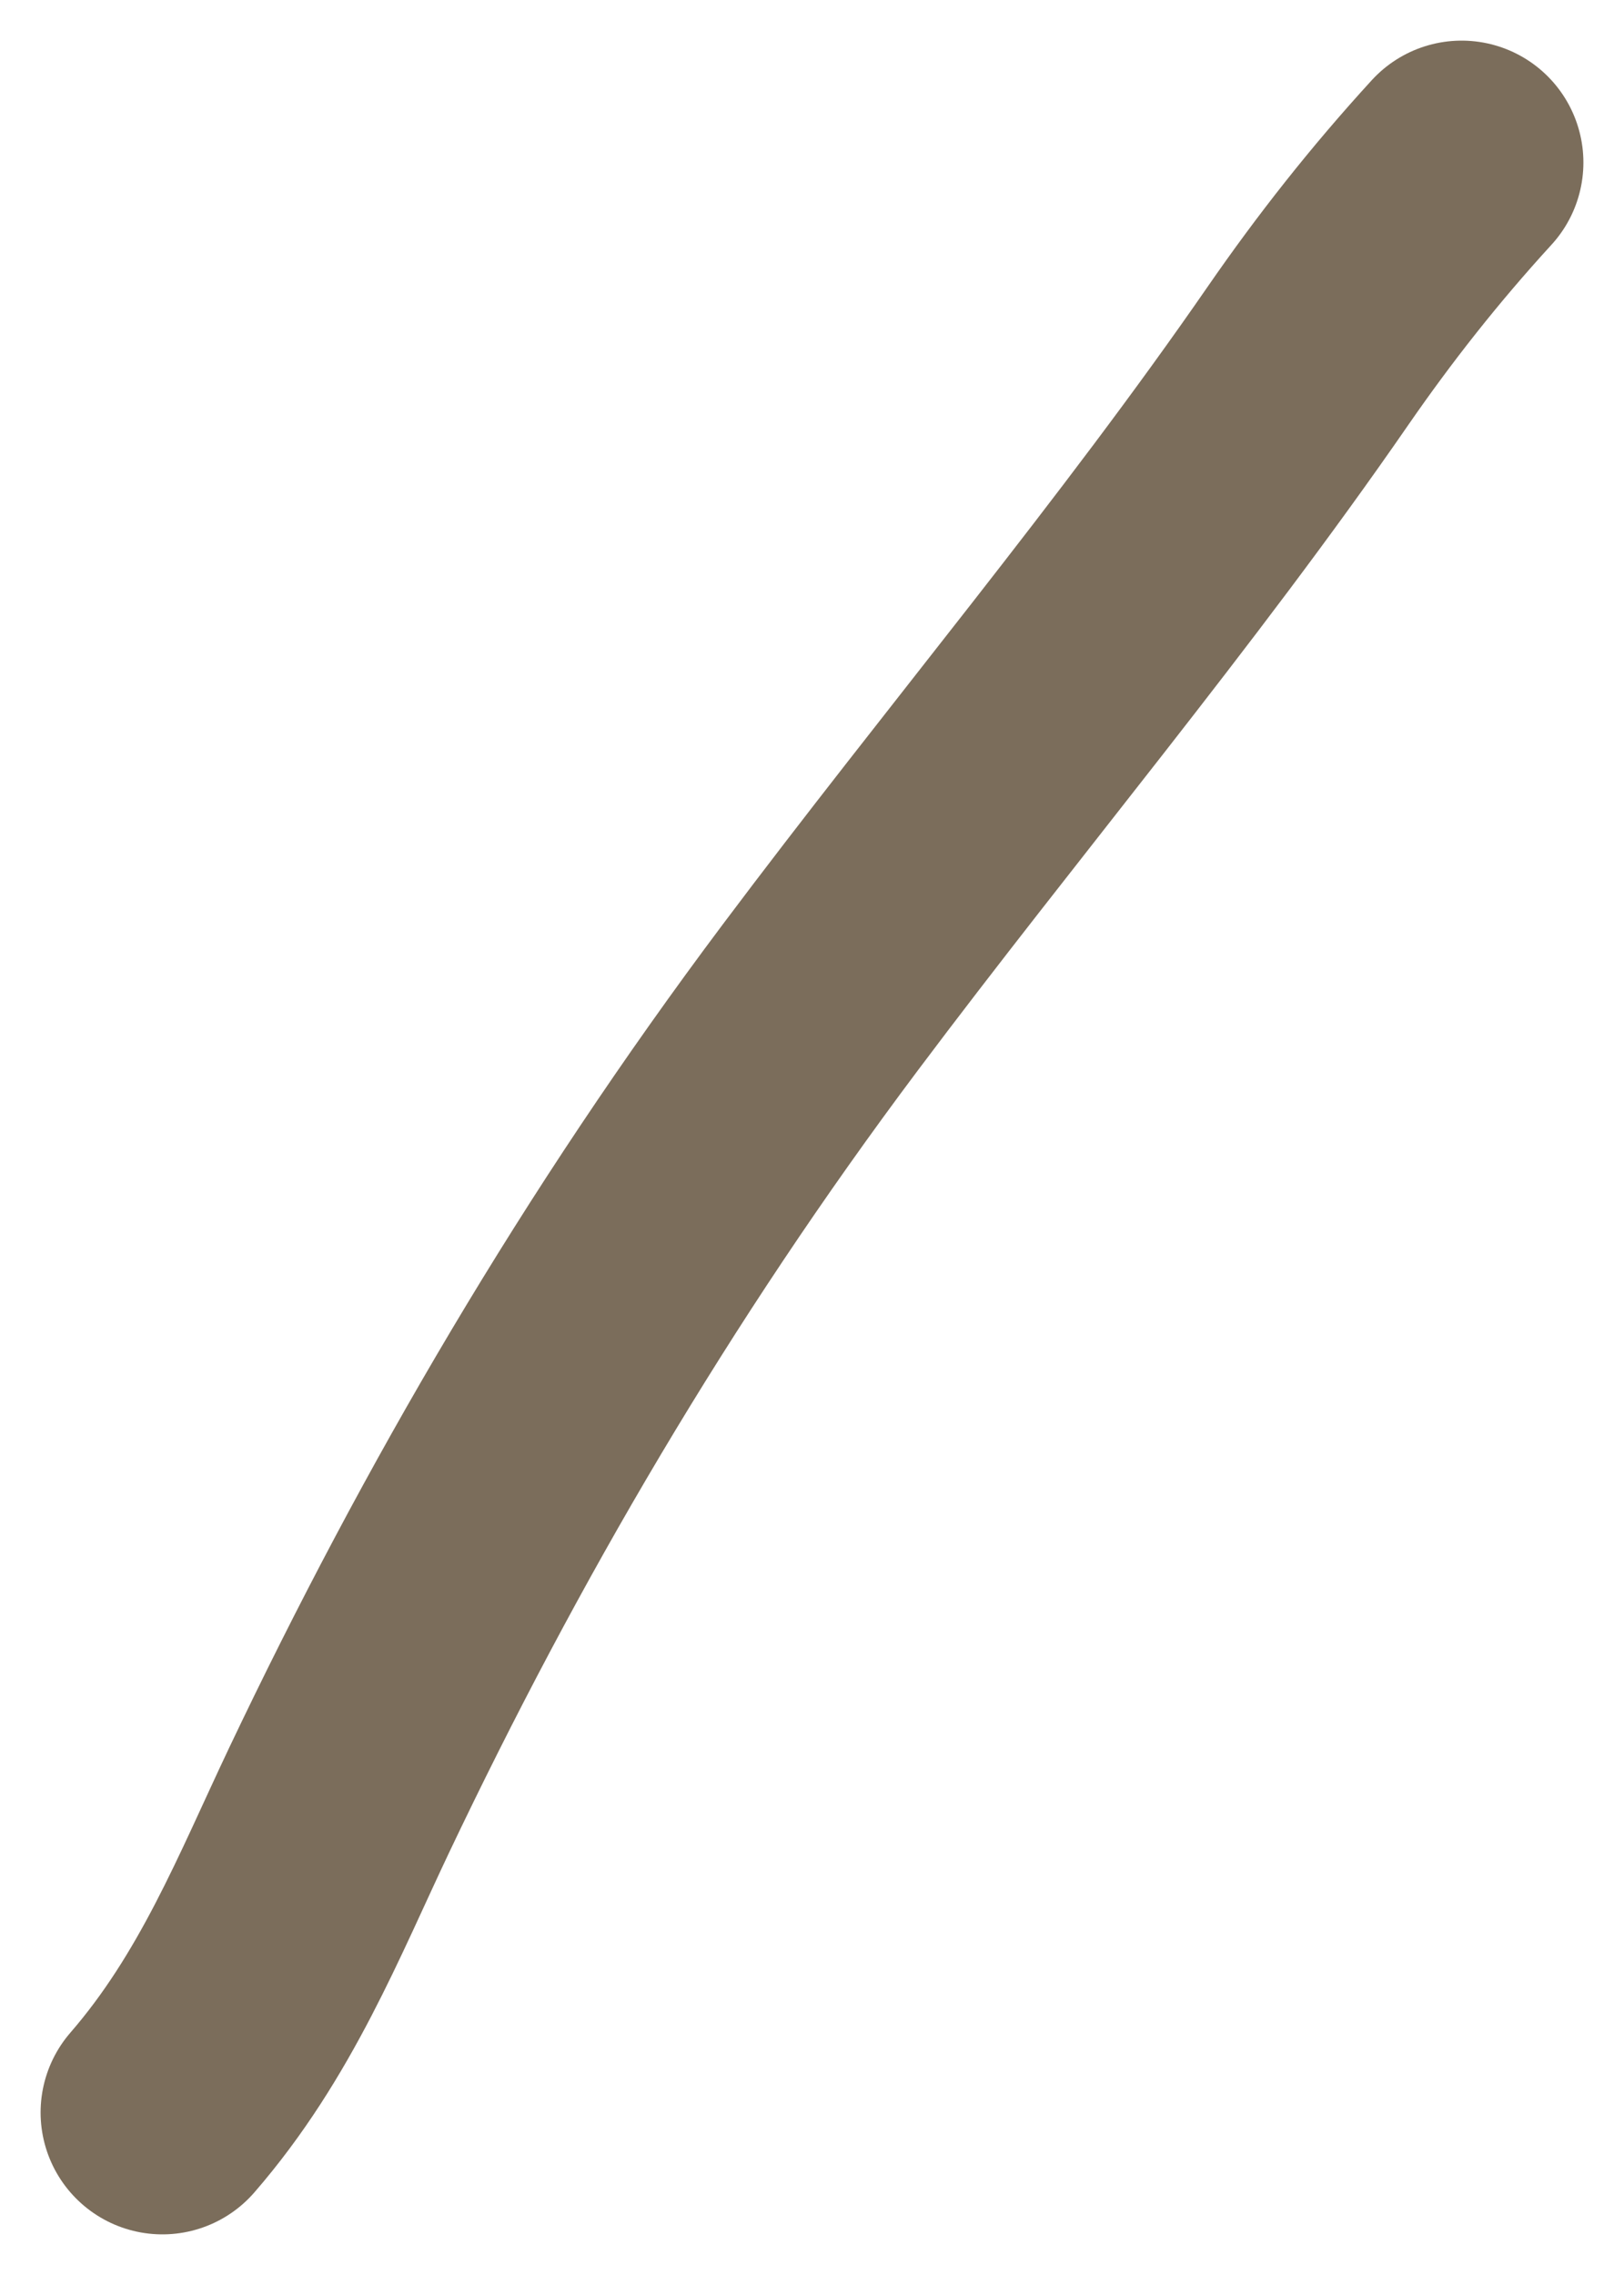 <svg width="20" height="28" viewBox="0 0 20 28" fill="none" xmlns="http://www.w3.org/2000/svg">
<path d="M18 2C17.294 2.771 16.678 3.555 16.109 4.378C14.253 7.065 12.085 9.633 10.102 12.276C7.708 15.467 5.795 18.753 4.176 22.157C3.559 23.457 3.028 24.815 2 26" stroke="#7B6D5B" stroke-width="3" stroke-linecap="round"/>
</svg>
